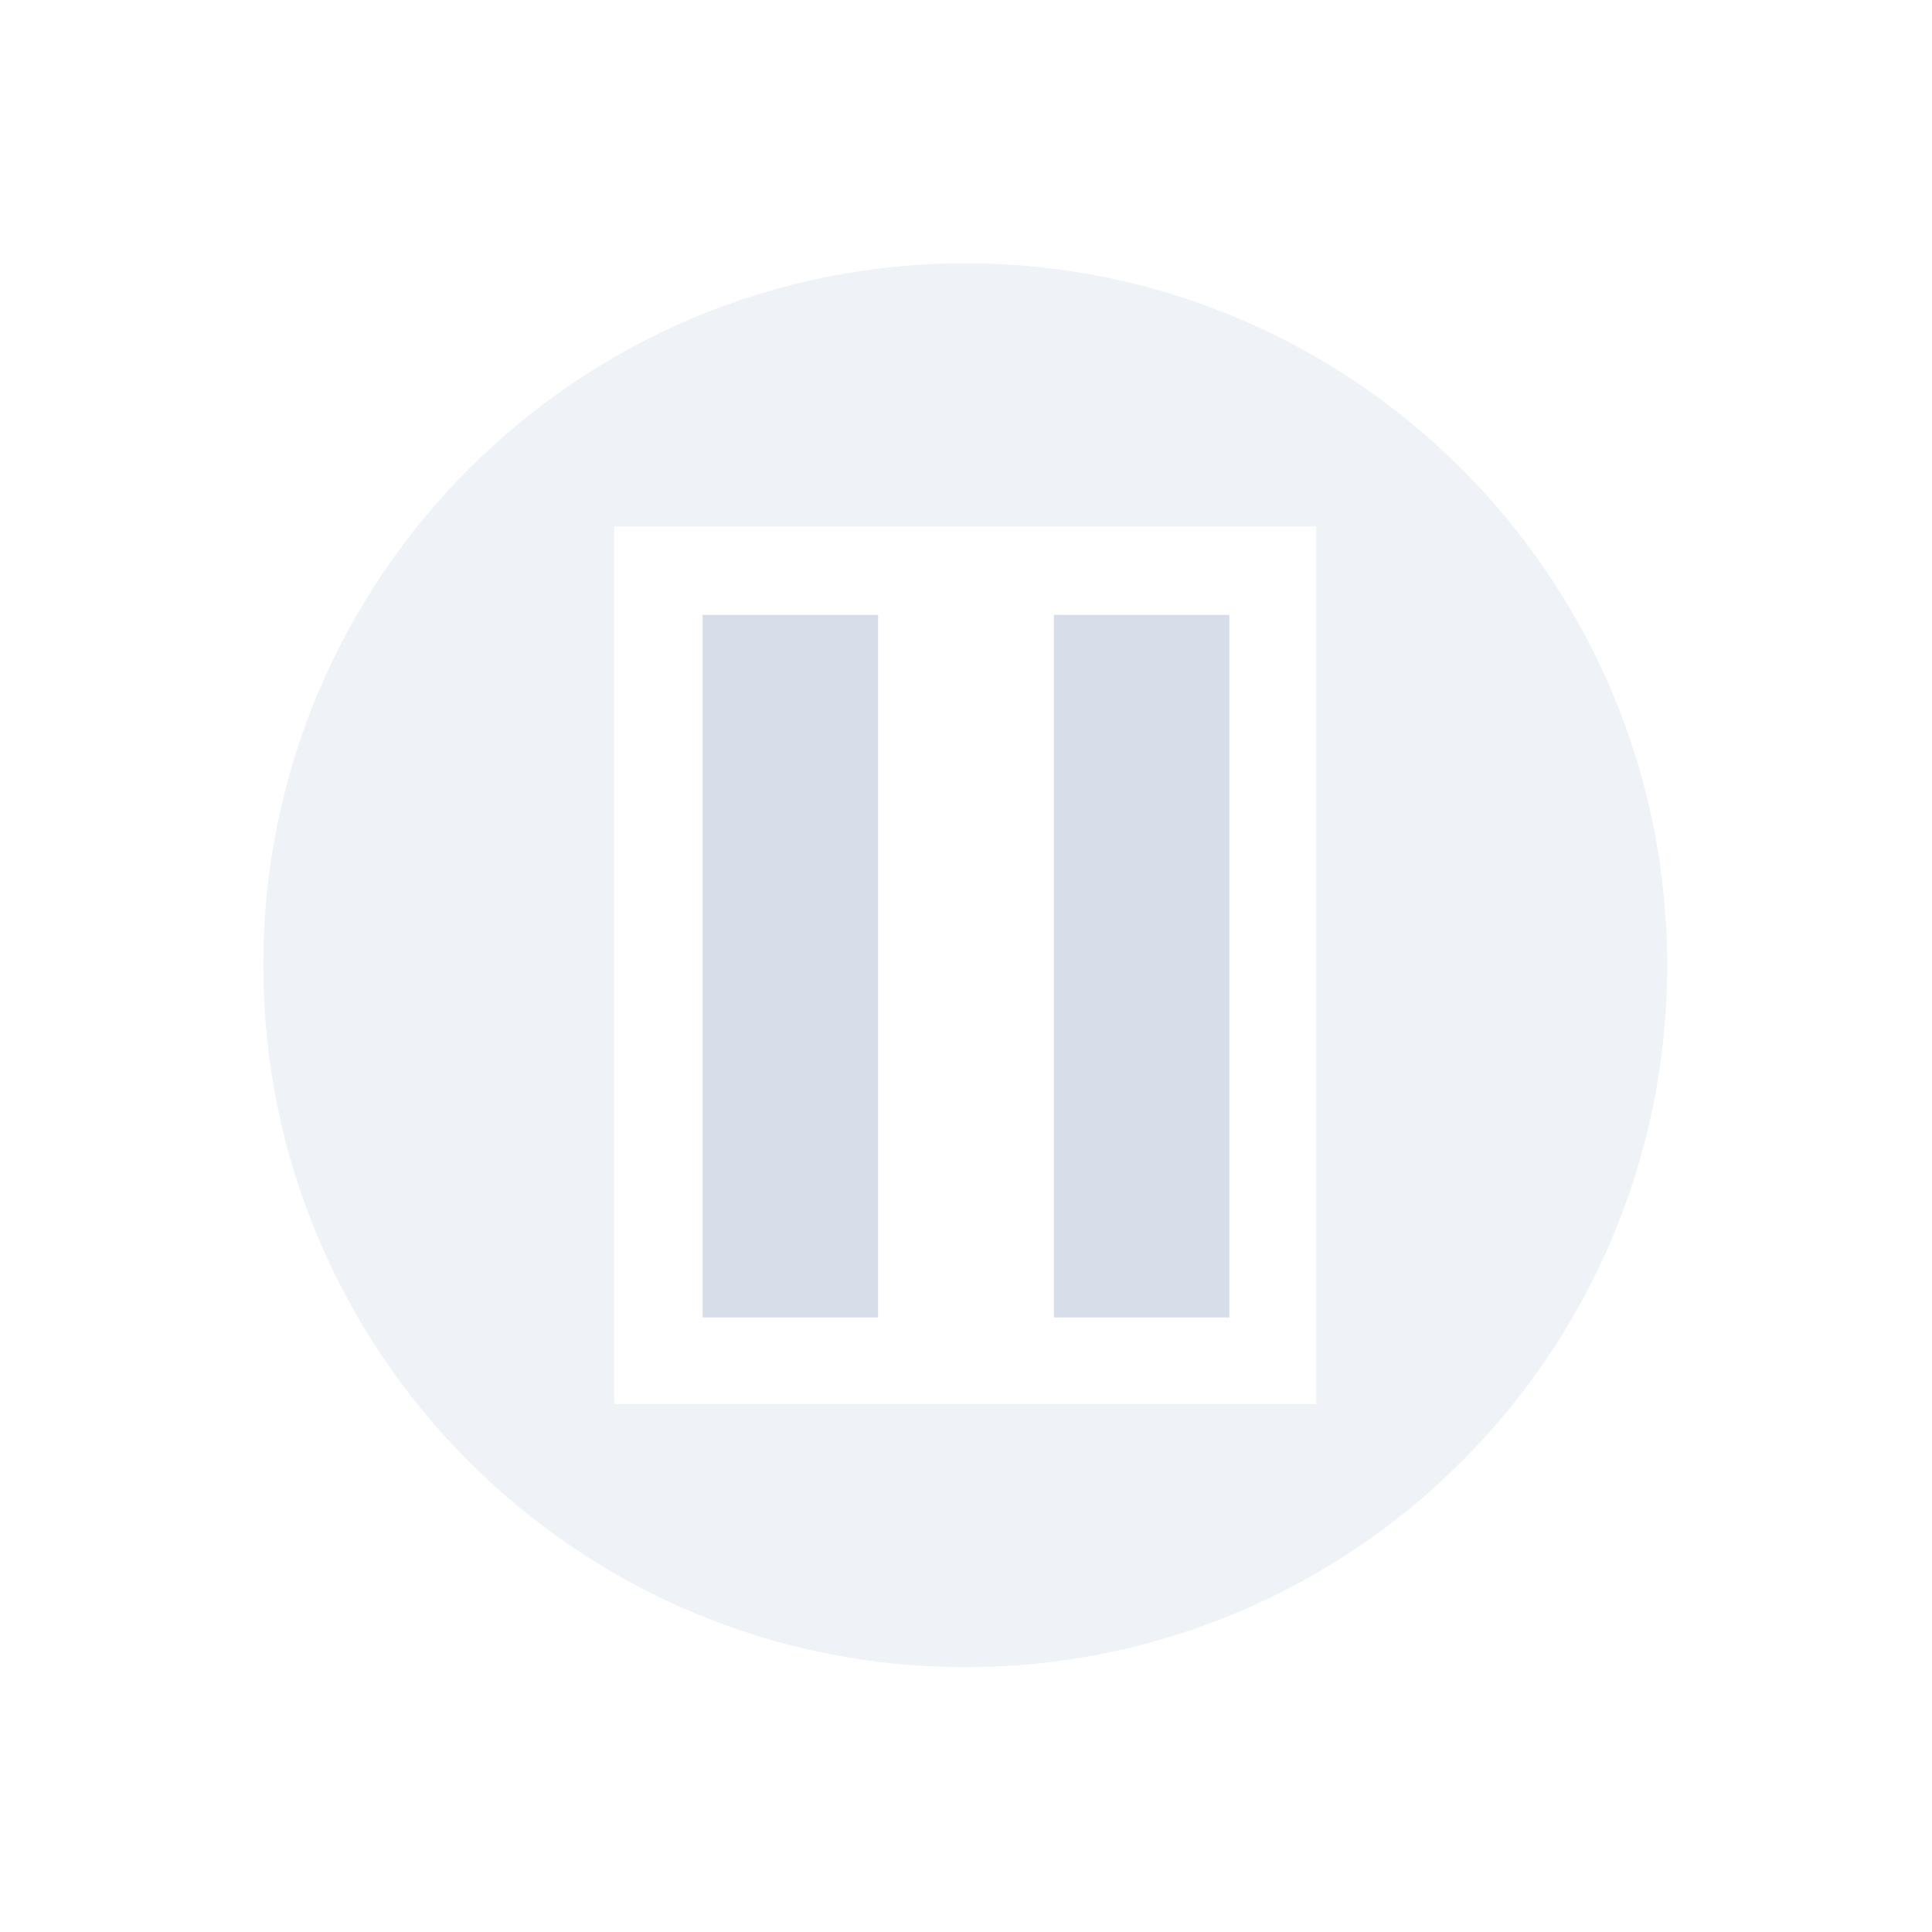 <svg width="22" height="22" viewBox="0 0 6.209 6.209" xmlns="http://www.w3.org/2000/svg">
 <path transform="scale(.282)" d="m11 3c-4.418 0-8 3.582-8 8s3.582 8 8 8 8-3.582 8-8-3.582-8-8-8zm-4 3h8v10h-8v-10z" fill="#d8dee9" opacity=".4"/>
 <path d="m2.258 1.976h0.564v2.258h-0.564z" fill="#d8dee9"/>
 <path d="m3.387 1.976h0.564v2.258h-0.564z" fill="#d8dee9"/>
</svg>
